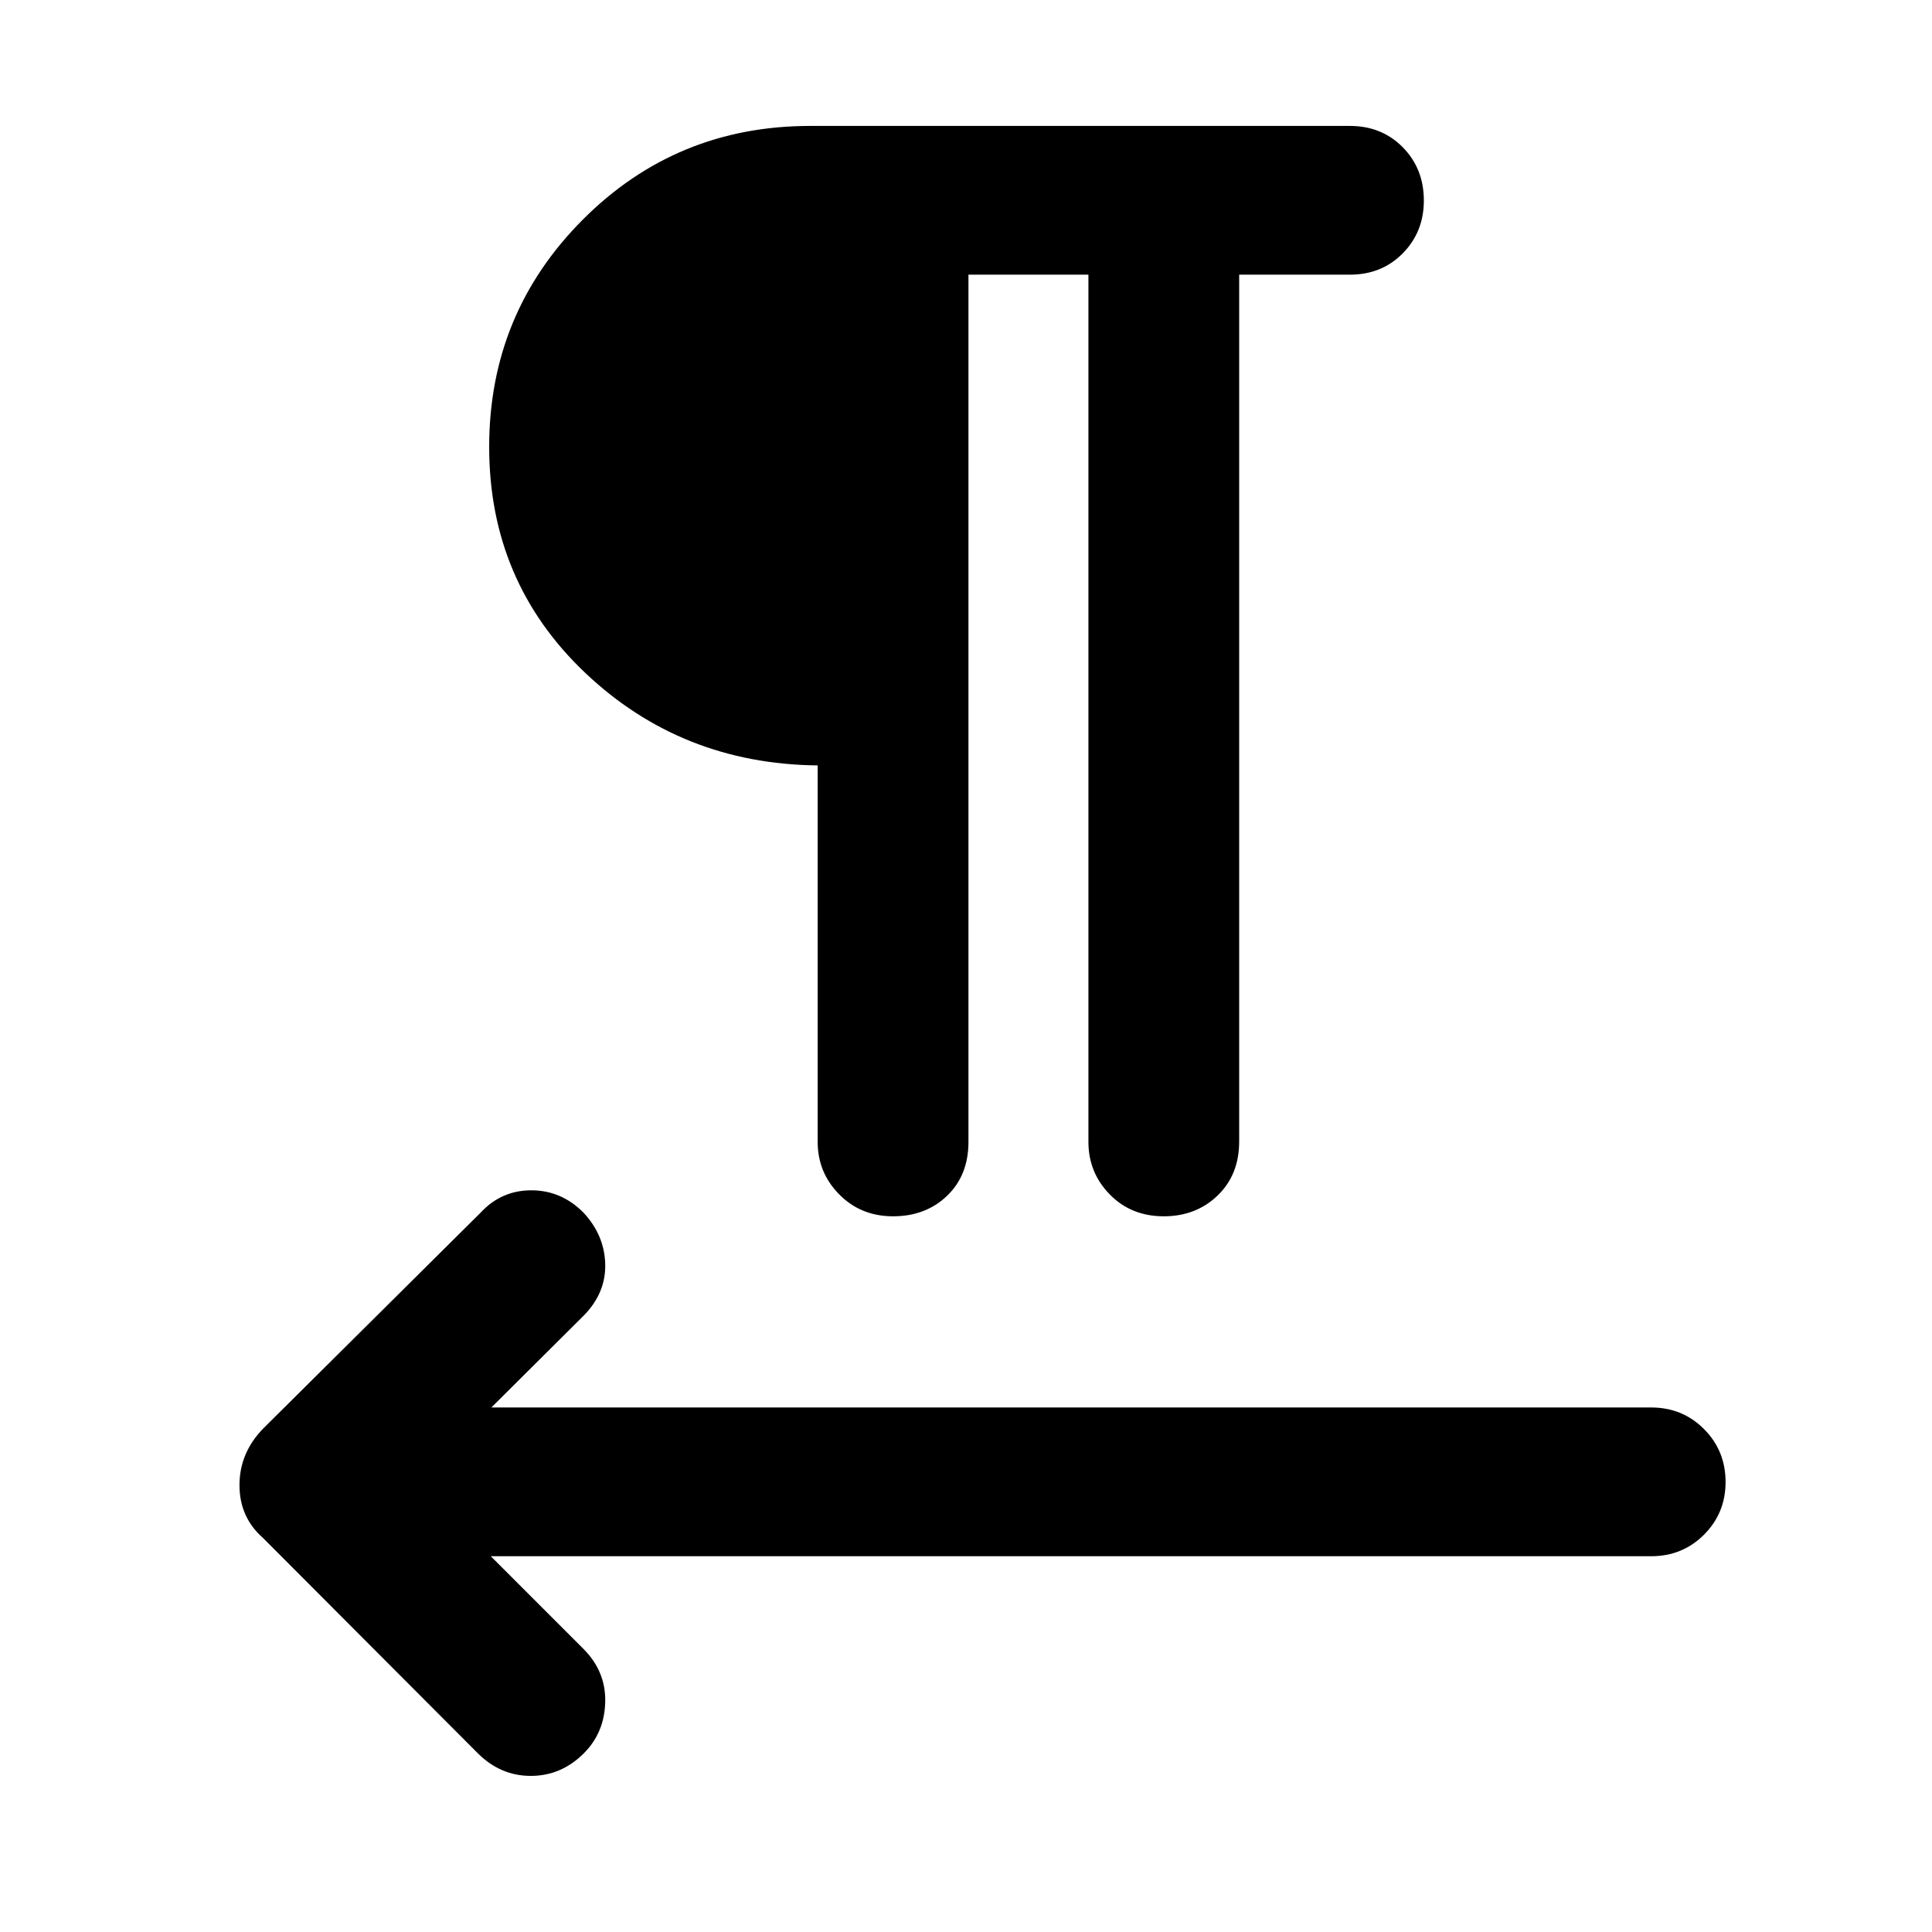 <svg xmlns="http://www.w3.org/2000/svg" height="48" viewBox="0 -960 960 960" width="48"><path d="M481.22-823.52v430.93q0 16.57-10.61 26.76-10.61 10.2-26.84 10.2-15.99 0-26.73-10.85t-10.74-26.11v-187.08q-67.76-.72-115.5-45.98-47.73-45.26-47.73-112.28 0-66.27 46.47-112.89 46.48-46.61 113.07-46.61h268.17q15.78 0 26.25 10.61 10.47 10.62 10.47 26.45 0 15.63-10.47 26.24-10.47 10.61-26.25 10.61h-55.04v430.69q0 16.57-10.73 26.89-10.73 10.31-26.72 10.31-16.22 0-26.84-10.85-10.62-10.85-10.62-26.11v-430.93h-59.61Zm-237.35 636.8 46 46q11.24 11.24 10.86 26.46-.38 15.22-10.62 25.46-11.24 11.23-26.34 11.23T237.43-88.8L130.72-195.76Q119-206.06 119-222.04q0-15.99 11.72-28.07l108.19-107.43q10.24-11 25.1-11 14.86 0 25.84 11 10.5 11.24 10.88 25.59.38 14.36-10.62 25.6l-45.96 45.72h576.33q15.54 0 26.25 10.74 10.7 10.74 10.7 26.32 0 15.4-10.7 26.13-10.71 10.72-26.25 10.72H243.87Z"/></svg>